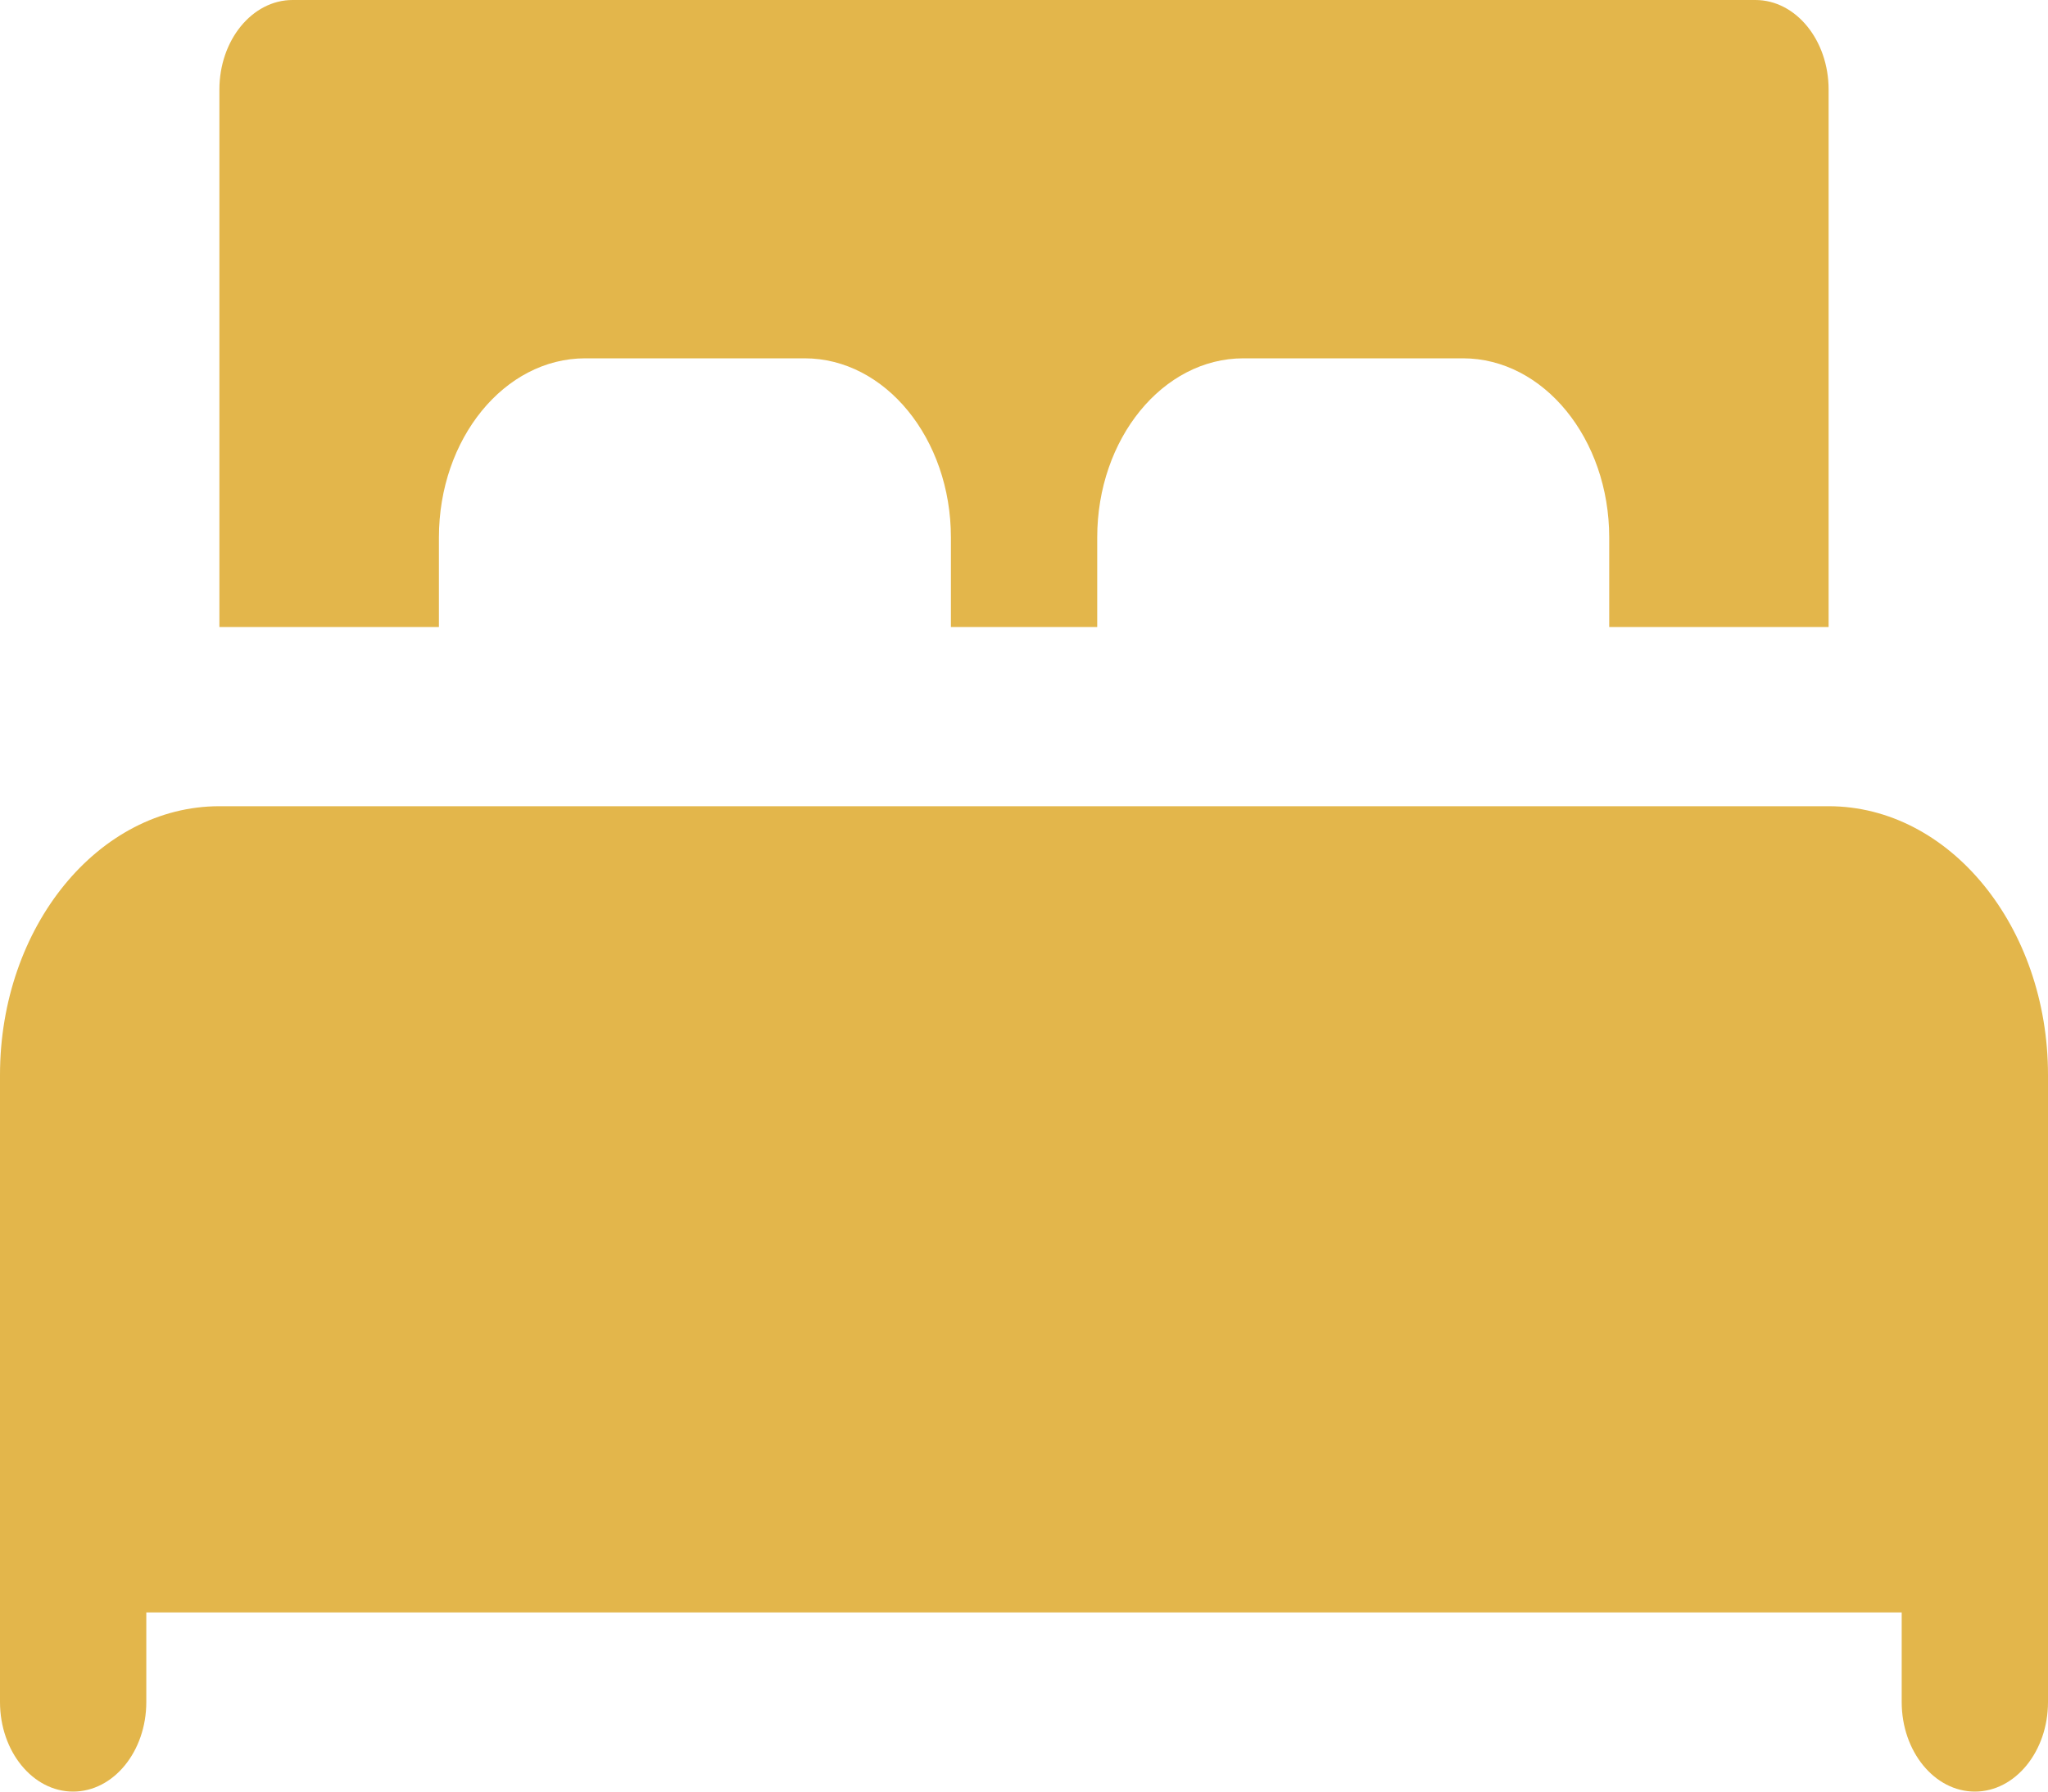 <svg width="16" height="14" viewBox="0 0 16 14" fill="none" xmlns="http://www.w3.org/2000/svg">
<path d="M16 8.4V13.3C16 13.686 15.744 14 15.429 14C15.113 14 14.857 13.686 14.857 13.3V12.6H1.143V13.3C1.143 13.686 0.887 14 0.571 14C0.256 14 0 13.686 0 13.3V8.4C0 7.242 0.769 6.3 1.714 6.3H14.286C15.231 6.3 16 7.242 16 8.4Z" fill="#E3B64B"/>
<path d="M1.714 4.9V0.7C1.714 0.314 1.97 0 2.286 0H13.714C14.03 0 14.286 0.314 14.286 0.7V4.9H12.572V4.2C12.572 3.428 12.059 2.8 11.429 2.8H9.714C9.084 2.8 8.572 3.428 8.572 4.2V4.9H7.429V4.2C7.429 3.428 6.916 2.8 6.286 2.8H4.572C3.941 2.8 3.429 3.428 3.429 4.2V4.9H1.714Z" fill="#E3B64B"/>
</svg>
